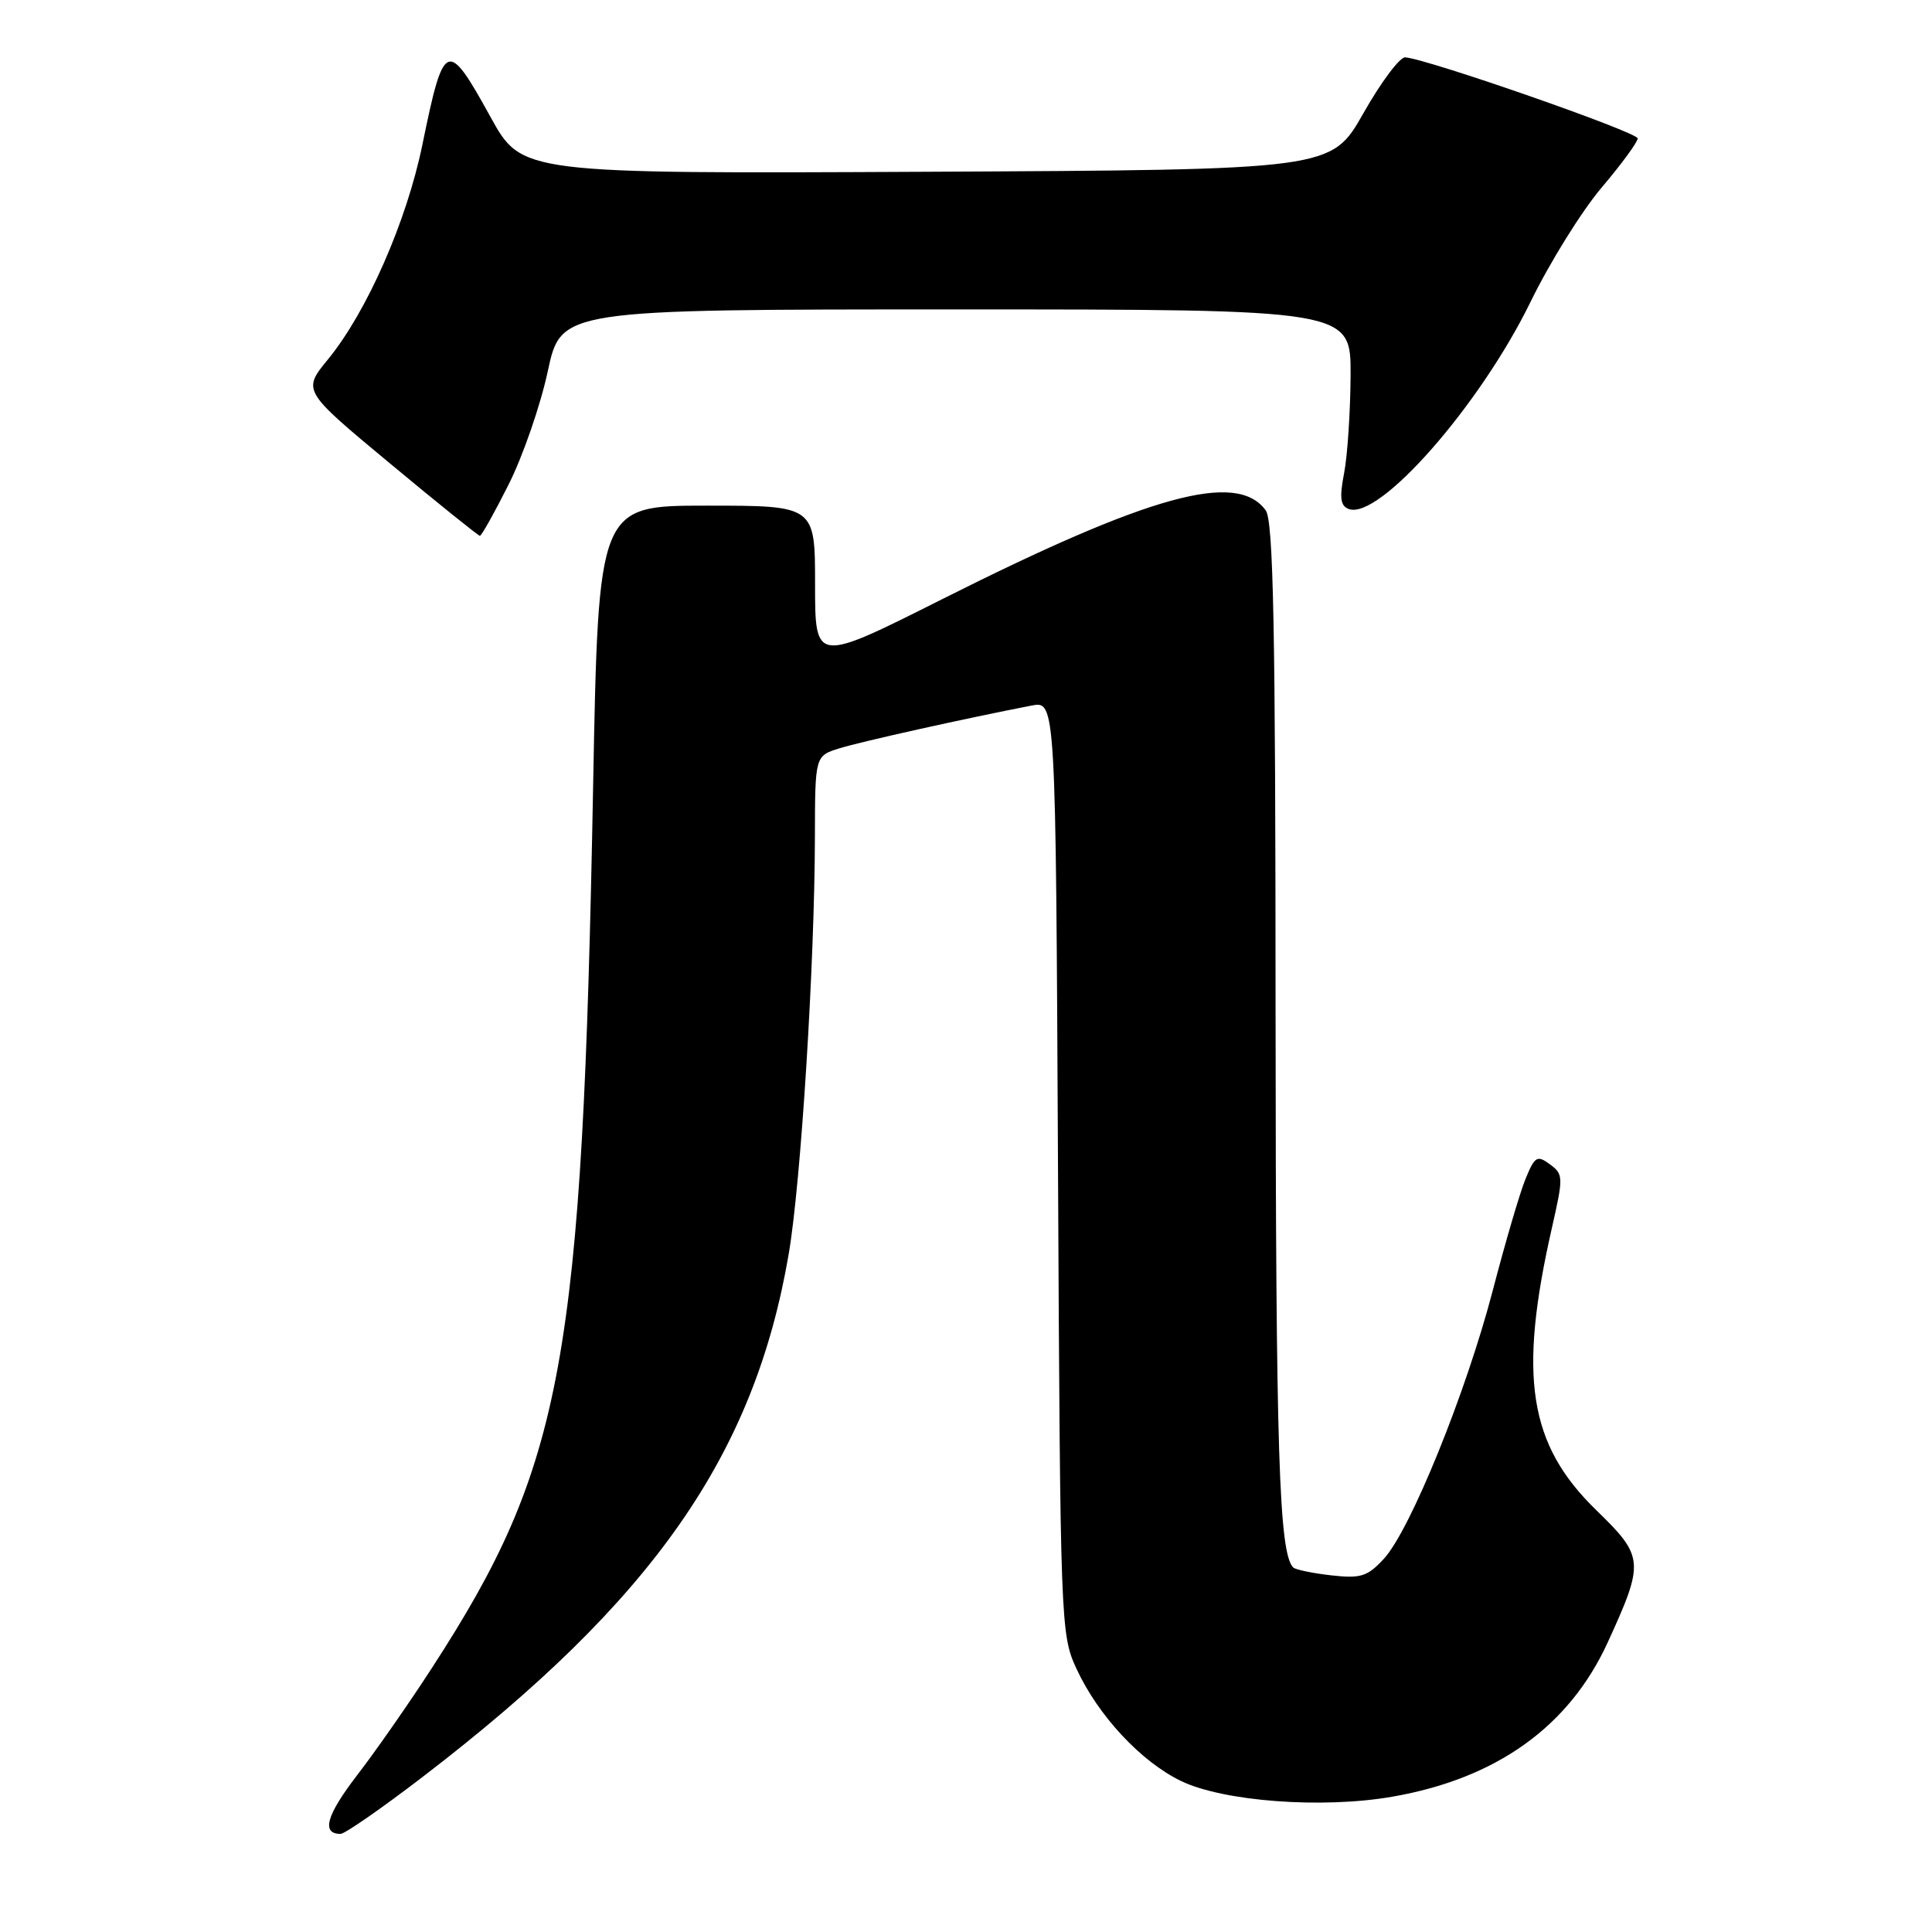 <?xml version="1.0" encoding="UTF-8" standalone="no"?>
<!DOCTYPE svg PUBLIC "-//W3C//DTD SVG 1.1//EN" "http://www.w3.org/Graphics/SVG/1.1/DTD/svg11.dtd" >
<svg xmlns="http://www.w3.org/2000/svg" xmlns:xlink="http://www.w3.org/1999/xlink" version="1.1" viewBox="0 0 256 256">
 <g >
 <path fill="currentColor"
d=" M 56.08 235.39 C 86.51 212.06 99.95 192.86 104.51 166.15 C 106.13 156.68 107.95 127.67 107.98 110.83 C 108.00 100.16 108.00 100.16 111.25 99.15 C 114.13 98.26 127.79 95.22 136.69 93.49 C 139.89 92.87 139.89 92.87 140.19 154.68 C 140.49 215.39 140.54 216.58 142.64 221.12 C 145.51 227.33 151.18 233.42 156.47 235.98 C 162.09 238.71 175.24 239.69 184.50 238.07 C 198.30 235.67 207.91 228.78 213.02 217.65 C 217.92 206.95 217.86 206.27 211.51 200.10 C 202.56 191.40 201.15 182.43 205.64 162.68 C 207.17 155.95 207.16 155.59 205.37 154.28 C 203.68 153.03 203.37 153.22 202.15 156.19 C 201.40 158.00 199.45 164.66 197.80 170.99 C 194.25 184.59 186.87 202.76 183.36 206.56 C 181.18 208.91 180.31 209.18 176.38 208.74 C 173.92 208.46 171.66 207.99 171.36 207.70 C 169.47 205.80 169.05 192.45 169.02 134.44 C 169.01 83.06 168.73 69.01 167.71 67.62 C 163.88 62.38 152.40 65.54 124.75 79.44 C 108.00 87.86 108.00 87.86 108.00 77.43 C 108.00 67.00 108.00 67.00 93.64 67.00 C 79.29 67.00 79.29 67.00 78.59 104.25 C 77.17 180.44 74.67 194.14 57.24 221.00 C 54.21 225.68 49.74 232.09 47.30 235.25 C 43.24 240.54 42.55 243.00 45.13 243.00 C 45.69 243.00 50.62 239.58 56.08 235.39 Z  M 67.39 64.21 C 69.27 60.48 71.61 53.73 72.58 49.21 C 74.34 41.00 74.34 41.00 126.67 41.00 C 179.00 41.00 179.00 41.00 178.96 49.75 C 178.93 54.56 178.55 60.39 178.10 62.70 C 177.47 65.95 177.61 67.02 178.70 67.44 C 182.71 68.98 196.08 53.76 202.80 40.01 C 205.35 34.78 209.59 27.96 212.22 24.86 C 214.85 21.76 217.00 18.83 217.00 18.34 C 217.00 17.52 189.19 7.82 186.20 7.60 C 185.49 7.54 182.99 10.88 180.66 15.00 C 176.41 22.50 176.41 22.50 122.78 22.76 C 69.15 23.02 69.15 23.02 65.00 15.51 C 59.25 5.08 58.82 5.26 55.97 19.17 C 53.88 29.34 48.62 41.31 43.48 47.59 C 40.06 51.76 40.06 51.76 51.64 61.38 C 58.00 66.67 63.39 71.00 63.59 71.00 C 63.80 71.00 65.51 67.95 67.39 64.21 Z "/>
</g>
</svg>